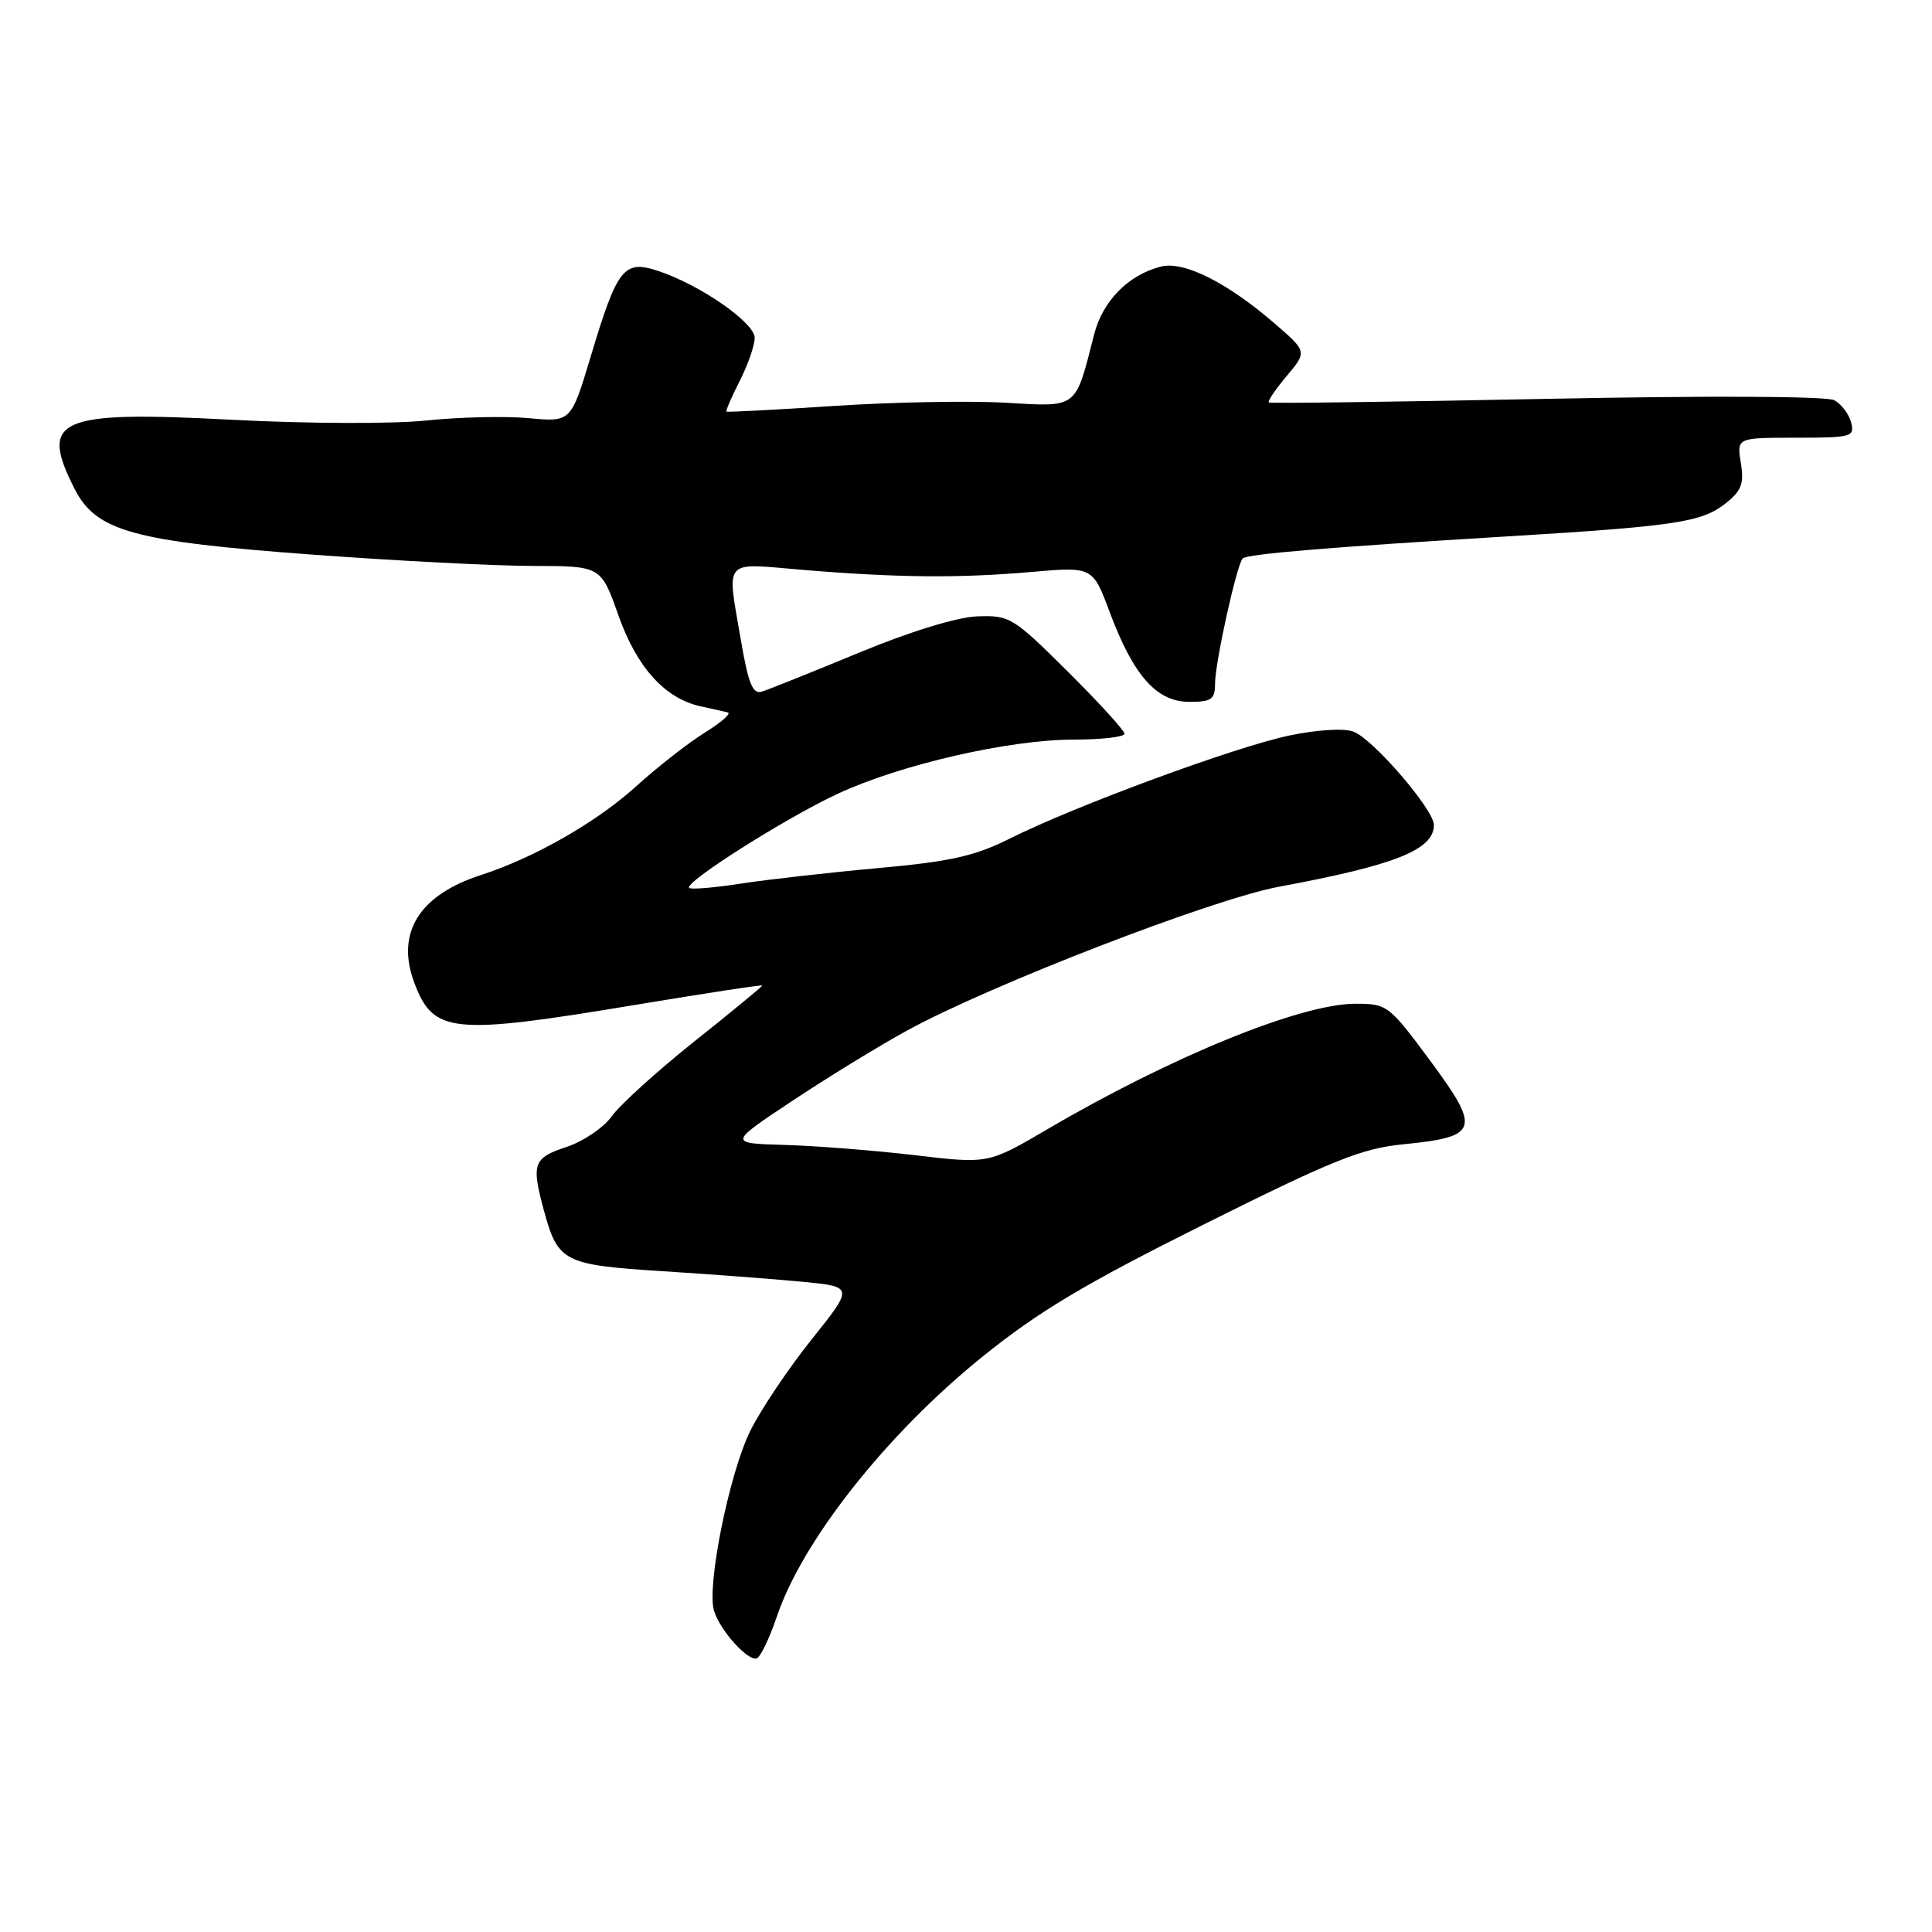 <?xml version="1.0" encoding="UTF-8" standalone="no"?>
<!DOCTYPE svg PUBLIC "-//W3C//DTD SVG 1.1//EN" "http://www.w3.org/Graphics/SVG/1.1/DTD/svg11.dtd" >
<svg xmlns="http://www.w3.org/2000/svg" xmlns:xlink="http://www.w3.org/1999/xlink" version="1.1" viewBox="0 0 256 256">
 <g >
 <path fill="currentColor"
d=" M 102.94 214.19 C 106.35 204.11 117.46 190.06 130.08 179.85 C 137.57 173.80 143.60 170.19 159.50 162.25 C 176.64 153.69 180.43 152.17 185.97 151.62 C 195.93 150.64 196.25 149.67 189.56 140.62 C 184.05 133.18 183.82 133.00 179.62 133.00 C 172.37 133.00 155.24 139.98 138.73 149.66 C 130.95 154.22 130.95 154.22 121.23 153.07 C 115.88 152.44 108.12 151.83 104.00 151.71 C 96.50 151.50 96.50 151.50 105.00 145.86 C 109.67 142.76 116.50 138.57 120.18 136.56 C 131.11 130.56 160.66 119.13 169.46 117.50 C 184.90 114.63 190.00 112.60 190.00 109.31 C 190.00 107.28 181.95 97.94 179.36 96.95 C 178.10 96.47 174.58 96.68 170.84 97.46 C 163.66 98.97 142.43 106.79 133.82 111.11 C 129.19 113.43 125.96 114.16 116.32 115.03 C 109.82 115.62 101.63 116.55 98.12 117.09 C 94.62 117.63 91.55 117.89 91.32 117.65 C 90.61 116.94 104.08 108.40 111.00 105.18 C 119.33 101.30 133.72 98.00 142.30 98.00 C 145.98 98.00 149.00 97.65 149.00 97.22 C 149.00 96.80 145.61 93.09 141.48 88.98 C 134.23 81.78 133.78 81.51 129.49 81.67 C 126.78 81.78 120.59 83.68 113.76 86.51 C 107.57 89.07 101.81 91.38 100.96 91.64 C 99.75 92.02 99.17 90.63 98.21 85.04 C 96.29 73.82 95.63 74.61 106.25 75.50 C 118.85 76.55 127.00 76.63 136.64 75.79 C 144.79 75.08 144.79 75.08 147.06 81.16 C 150.20 89.55 153.27 93.00 157.59 93.00 C 160.54 93.00 161.00 92.67 161.00 90.56 C 161.00 87.83 163.88 74.79 164.66 74.00 C 165.25 73.41 176.03 72.51 199.50 71.09 C 221.92 69.73 225.47 69.20 228.59 66.75 C 230.76 65.04 231.12 64.12 230.67 61.34 C 230.13 58.00 230.13 58.00 237.97 58.00 C 245.36 58.00 245.78 57.88 245.28 55.97 C 244.99 54.85 243.98 53.53 243.05 53.03 C 242.04 52.49 226.45 52.42 204.92 52.85 C 184.89 53.25 168.33 53.47 168.13 53.33 C 167.92 53.20 168.98 51.62 170.48 49.84 C 173.21 46.59 173.21 46.59 168.86 42.83 C 162.57 37.41 156.87 34.56 153.84 35.32 C 149.53 36.41 146.11 39.87 144.98 44.30 C 142.43 54.29 142.91 53.92 133.16 53.36 C 128.40 53.09 118.20 53.28 110.50 53.79 C 102.80 54.30 96.39 54.63 96.27 54.54 C 96.14 54.44 96.92 52.61 98.02 50.47 C 99.11 48.33 100.00 45.76 100.00 44.77 C 100.00 42.75 92.75 37.73 87.18 35.89 C 82.66 34.40 81.79 35.51 78.28 47.22 C 75.66 55.93 75.66 55.93 70.08 55.41 C 67.01 55.12 60.89 55.26 56.48 55.72 C 52.00 56.19 40.64 56.14 30.71 55.62 C 7.60 54.41 5.15 55.49 9.90 64.81 C 12.76 70.40 17.66 71.75 41.52 73.50 C 52.51 74.31 65.58 74.98 70.57 74.99 C 79.63 75.00 79.63 75.00 81.93 81.50 C 84.37 88.42 88.09 92.55 92.83 93.59 C 94.30 93.91 95.92 94.27 96.43 94.40 C 96.94 94.52 95.59 95.71 93.43 97.05 C 91.27 98.38 87.14 101.61 84.26 104.22 C 79.02 108.96 70.81 113.65 63.72 115.95 C 55.50 118.61 52.40 123.66 54.92 130.28 C 57.45 136.95 59.89 137.19 84.25 133.14 C 93.46 131.61 101.00 130.46 101.00 130.59 C 101.00 130.72 96.96 134.05 92.01 137.99 C 87.07 141.93 82.15 146.39 81.07 147.90 C 80.00 149.41 77.29 151.24 75.06 151.98 C 70.64 153.44 70.38 154.19 72.10 160.50 C 73.94 167.22 74.73 167.61 87.77 168.44 C 94.22 168.85 102.57 169.48 106.31 169.84 C 113.13 170.50 113.13 170.50 107.53 177.50 C 104.45 181.35 100.79 186.81 99.40 189.63 C 96.62 195.29 93.62 210.18 94.61 213.43 C 95.39 216.02 99.09 220.14 100.27 219.74 C 100.76 219.58 101.96 217.08 102.94 214.19 Z "/>
</g>
</svg>